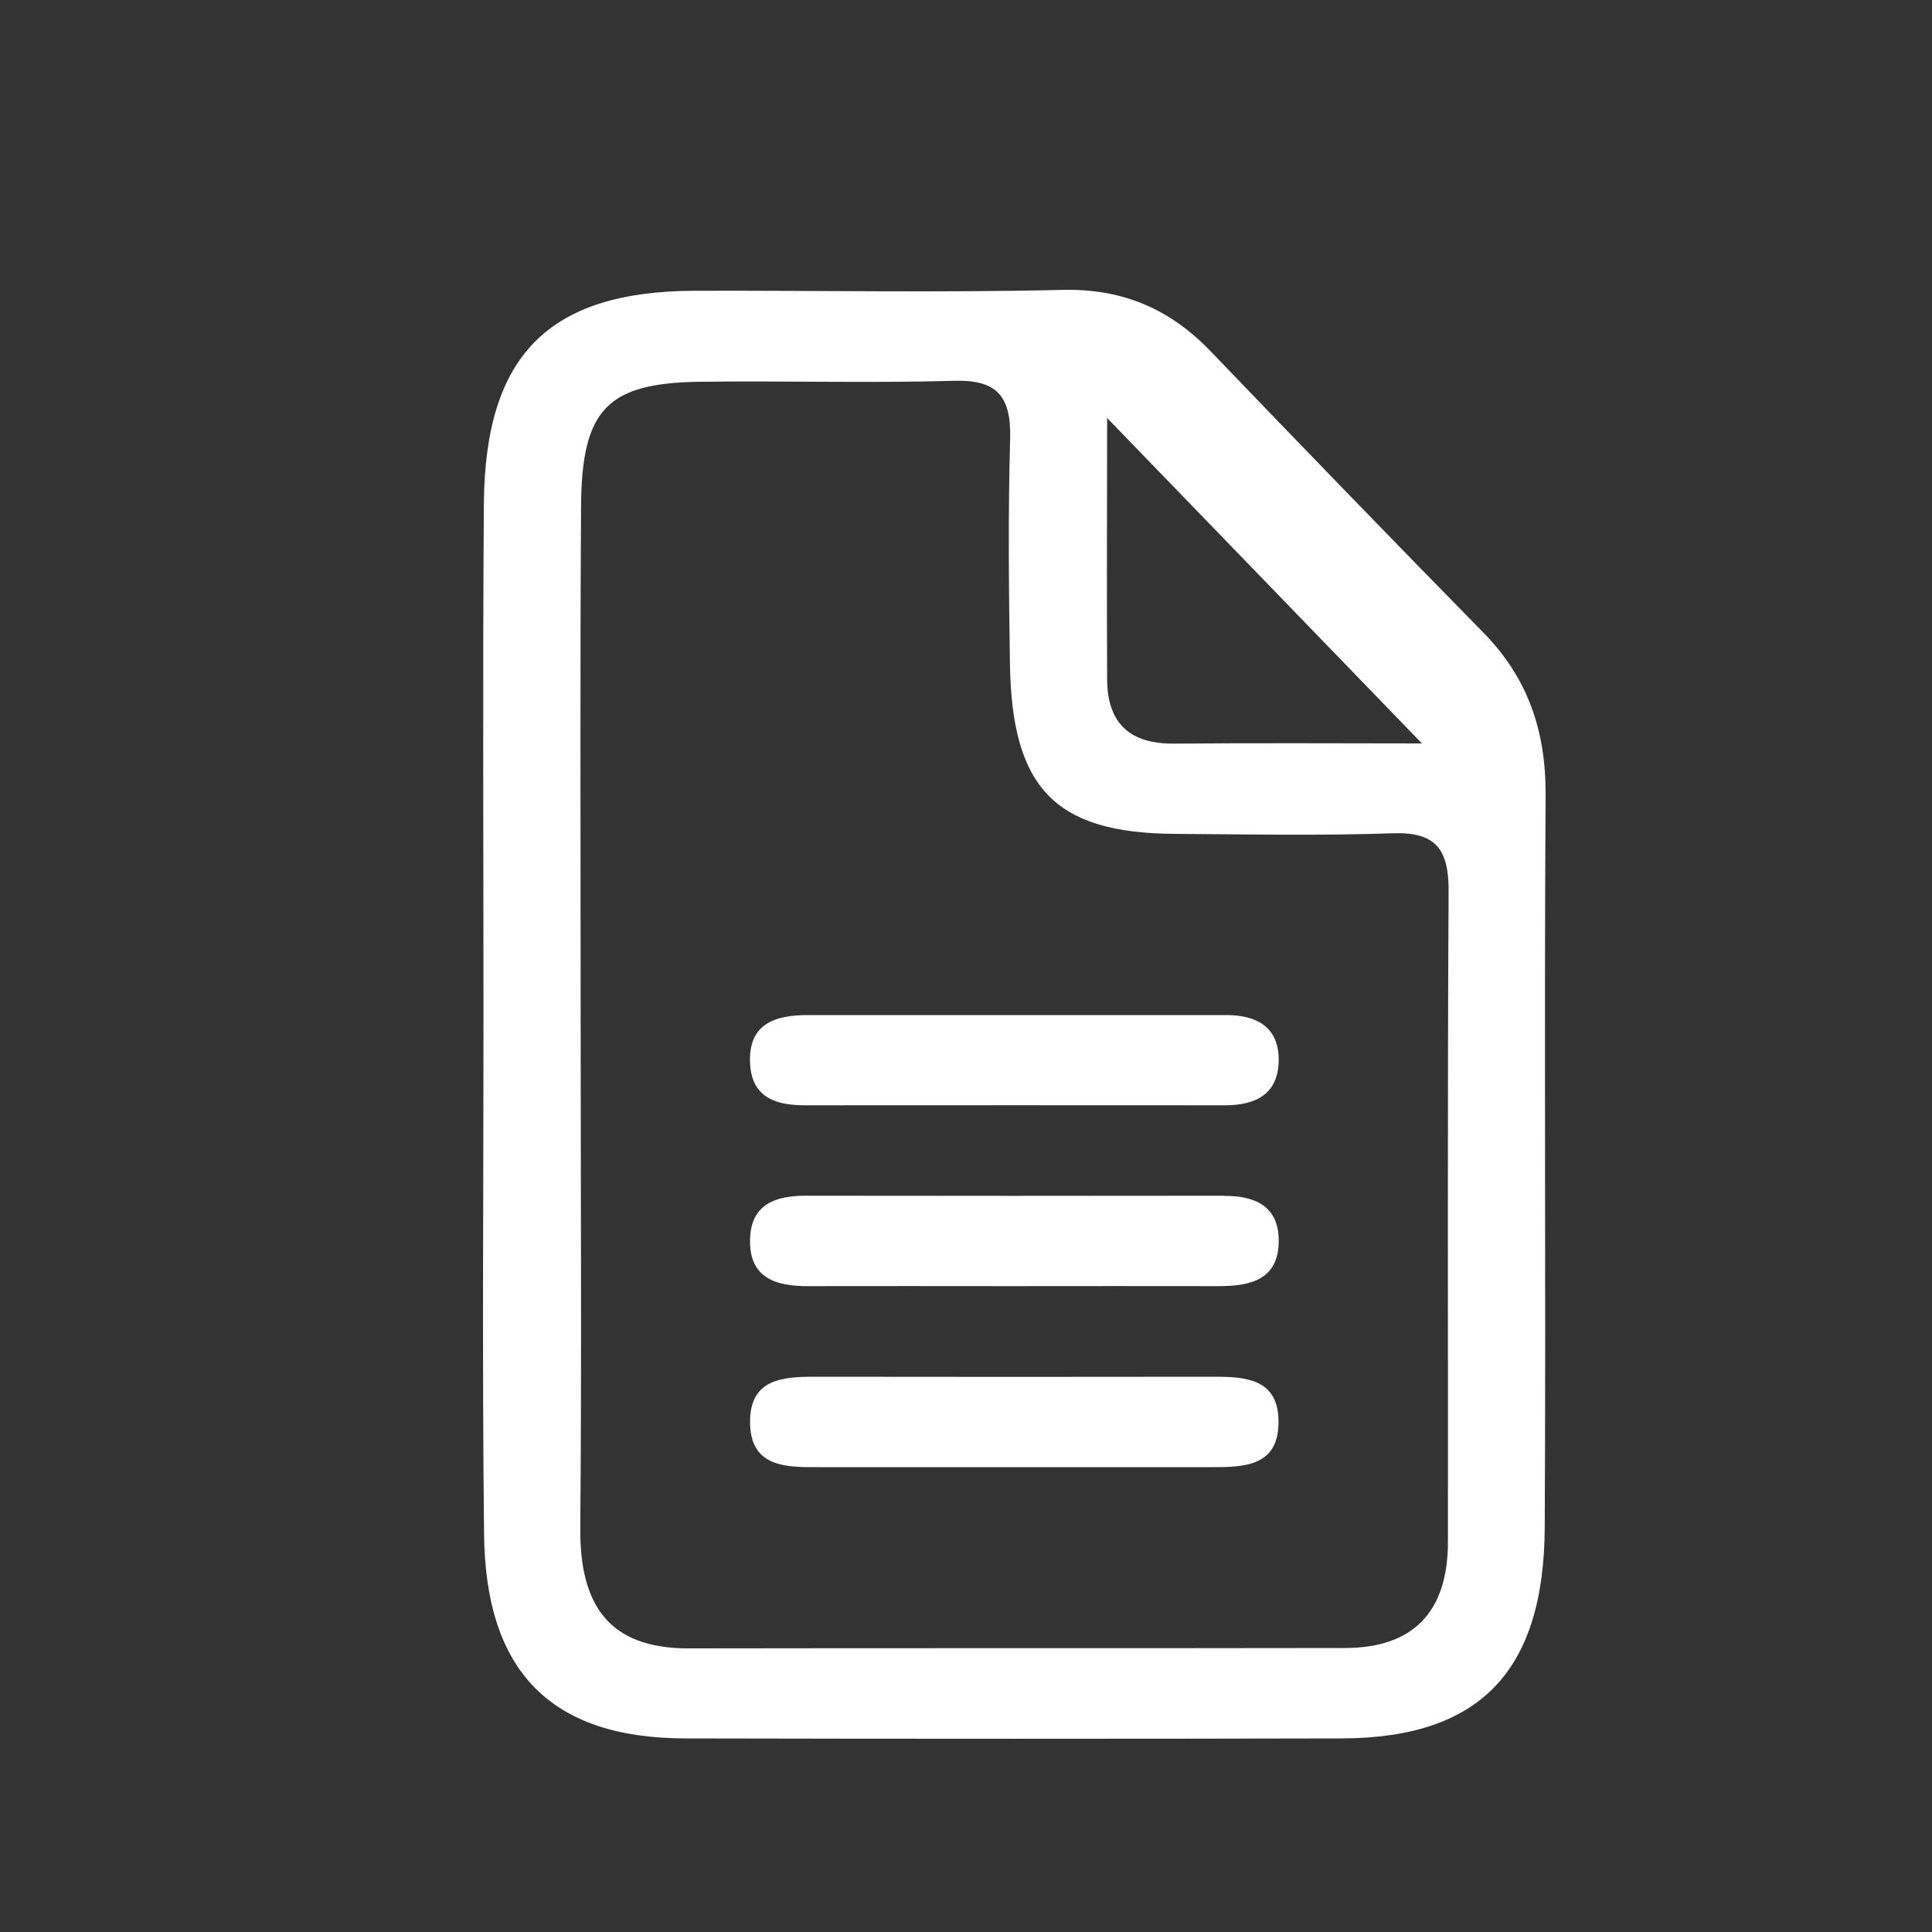 <svg width="20" height="20" viewBox="0 0 20 20" fill="none" xmlns="http://www.w3.org/2000/svg">
<rect x="0" y="0" width="20" height="20" fill="#333333" stroke="none"/>
<path d="M15.357 6.55C14.411 5.586 13.471 4.614 12.536 3.64C12.109 3.194 11.617 2.986 10.996 3.001C9.727 3.031 8.458 3.006 7.189 3.01C5.682 3.016 5.021 3.674 5.009 5.214C4.996 6.992 5.005 8.769 5.005 10.547C5.005 12.325 4.991 14.102 5.011 15.88C5.025 17.309 5.708 17.992 7.089 17.996C9.355 18.001 11.623 18.001 13.889 17.996C15.314 17.992 15.984 17.307 15.991 15.809C16.004 13.282 15.984 10.757 16 8.23C16.004 7.565 15.815 7.015 15.355 6.548L15.357 6.55ZM11.459 4.325C12.554 5.456 13.623 6.561 14.72 7.696C13.892 7.696 13.023 7.69 12.153 7.698C11.708 7.701 11.465 7.501 11.461 7.036C11.456 6.115 11.461 5.192 11.461 4.323L11.459 4.325ZM14.989 15.961C14.989 16.688 14.629 17.058 13.927 17.06C11.659 17.064 9.391 17.06 7.124 17.064C6.31 17.064 6.002 16.623 6.007 15.825C6.022 14.079 6.011 12.331 6.011 10.583C6.011 8.804 6.004 7.026 6.015 5.248C6.02 4.237 6.285 3.965 7.245 3.952C8.122 3.941 8.999 3.967 9.876 3.942C10.31 3.929 10.468 4.092 10.457 4.537C10.435 5.317 10.443 6.098 10.455 6.876C10.475 8.161 10.925 8.622 12.151 8.632C12.906 8.637 13.663 8.652 14.419 8.626C14.856 8.611 14.998 8.784 14.996 9.223C14.983 11.47 14.991 13.715 14.989 15.962V15.961Z" fill="white"/>
<path d="M12.697 10.508C12.006 10.508 11.312 10.508 10.62 10.508C9.869 10.508 9.115 10.508 8.364 10.508C8.026 10.508 7.743 10.594 7.765 11.012C7.783 11.372 8.048 11.444 8.346 11.442C9.791 11.442 11.234 11.44 12.679 11.442C12.988 11.442 13.231 11.335 13.237 10.982C13.242 10.631 13.008 10.508 12.696 10.508H12.697Z" fill="white"/>
<path d="M12.674 12.378C11.229 12.38 9.785 12.38 8.34 12.378C8.039 12.378 7.779 12.459 7.765 12.817C7.748 13.235 8.037 13.316 8.371 13.314C9.063 13.312 9.756 13.314 10.448 13.314C11.171 13.314 11.893 13.312 12.616 13.314C12.946 13.314 13.244 13.248 13.237 12.83C13.231 12.477 12.979 12.378 12.674 12.38V12.378Z" fill="white"/>
<path d="M12.576 14.252C11.191 14.254 9.807 14.254 8.422 14.252C8.102 14.252 7.774 14.278 7.765 14.698C7.754 15.186 8.124 15.19 8.469 15.188C9.132 15.188 9.793 15.188 10.455 15.188C11.118 15.188 11.841 15.188 12.532 15.188C12.877 15.188 13.248 15.186 13.235 14.696C13.224 14.276 12.895 14.252 12.576 14.252Z" fill="white"/>
</svg>
